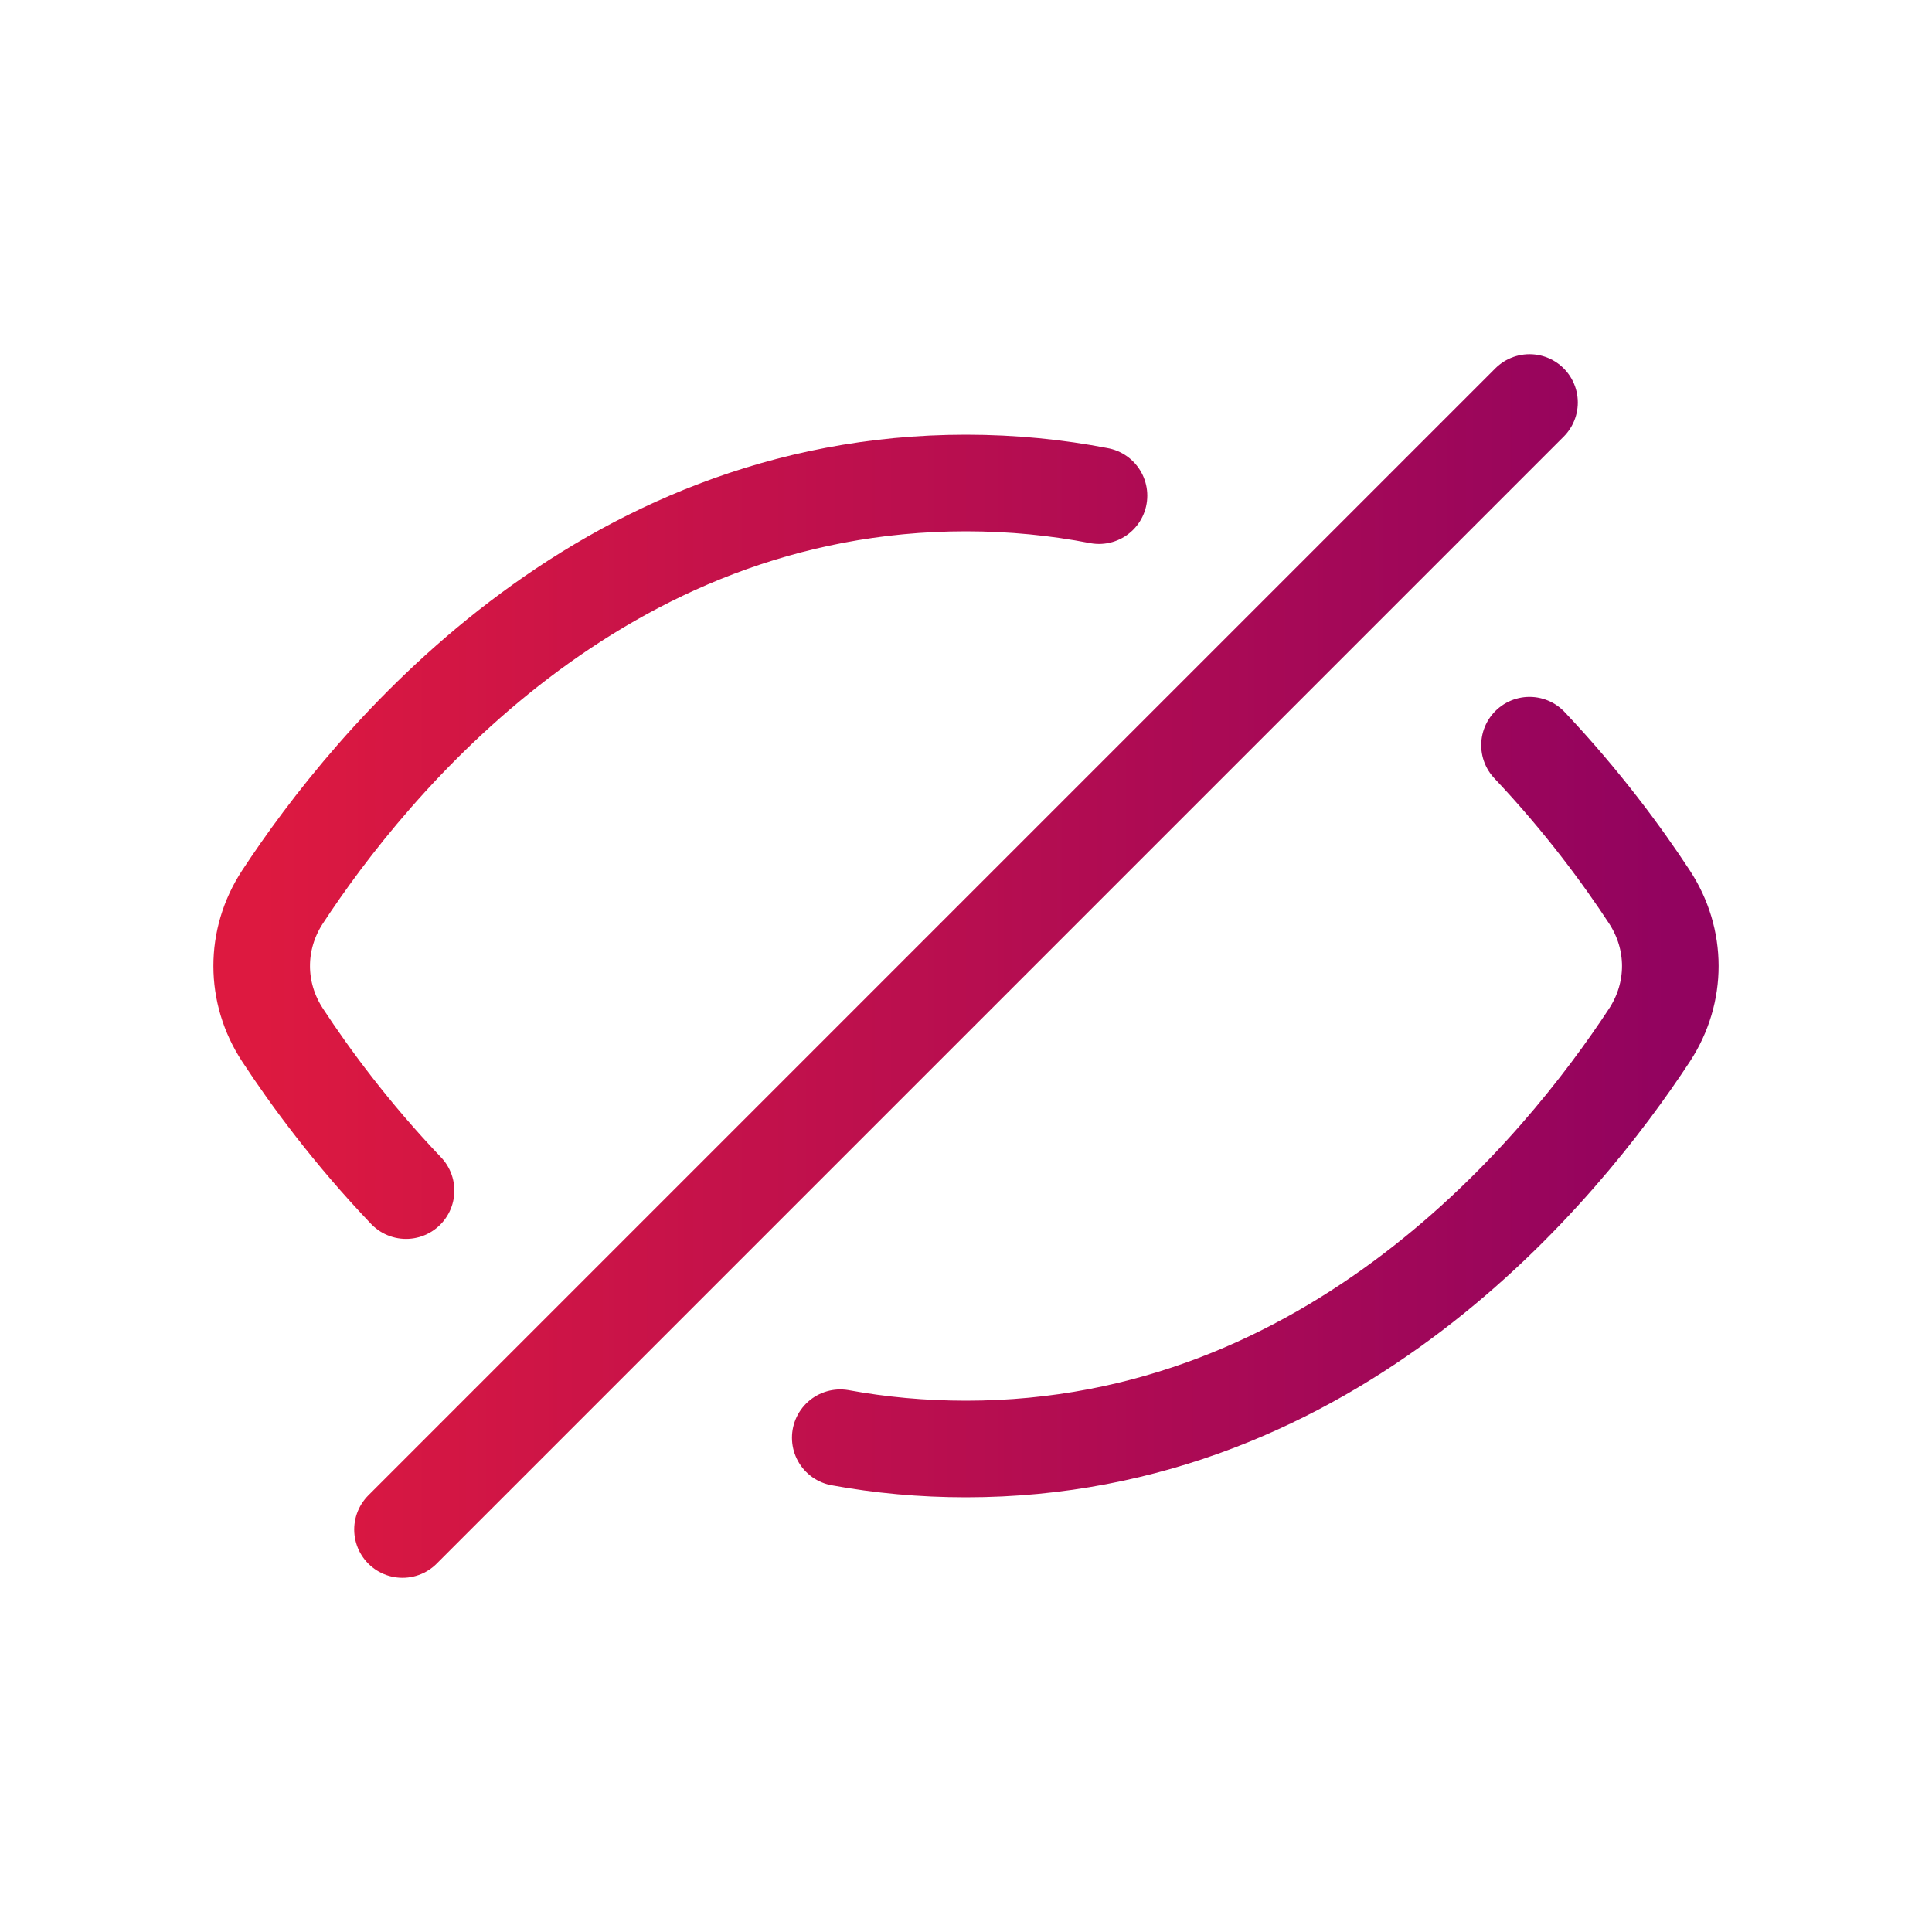 <svg width="24" height="24" viewBox="0 0 24 24" fill="none" xmlns="http://www.w3.org/2000/svg">
<path d="M5 19L19 5M19 9.257C19.66 9.955 20.156 10.633 20.489 11.141C20.835 11.667 20.836 12.33 20.491 12.857C19.403 14.515 16.573 18 12 18C11.455 18 10.934 17.951 10.438 17.86M13.652 6.157C13.129 6.056 12.579 6 12 6C7.427 6 4.597 9.485 3.509 11.143C3.164 11.67 3.165 12.333 3.511 12.859C3.851 13.378 4.363 14.076 5.044 14.79" stroke="url(#paint0_linear_2004_12517)" stroke-width="1.2" stroke-linecap="round" stroke-linejoin="round"/>
<defs>
<linearGradient id="paint0_linear_2004_12517" x1="3.251" y1="12" x2="20.749" y2="12" gradientUnits="userSpaceOnUse">
<stop stop-color="#DD1940"/>
<stop offset="1" stop-color="#92035F"/>
</linearGradient>
</defs>
</svg>

